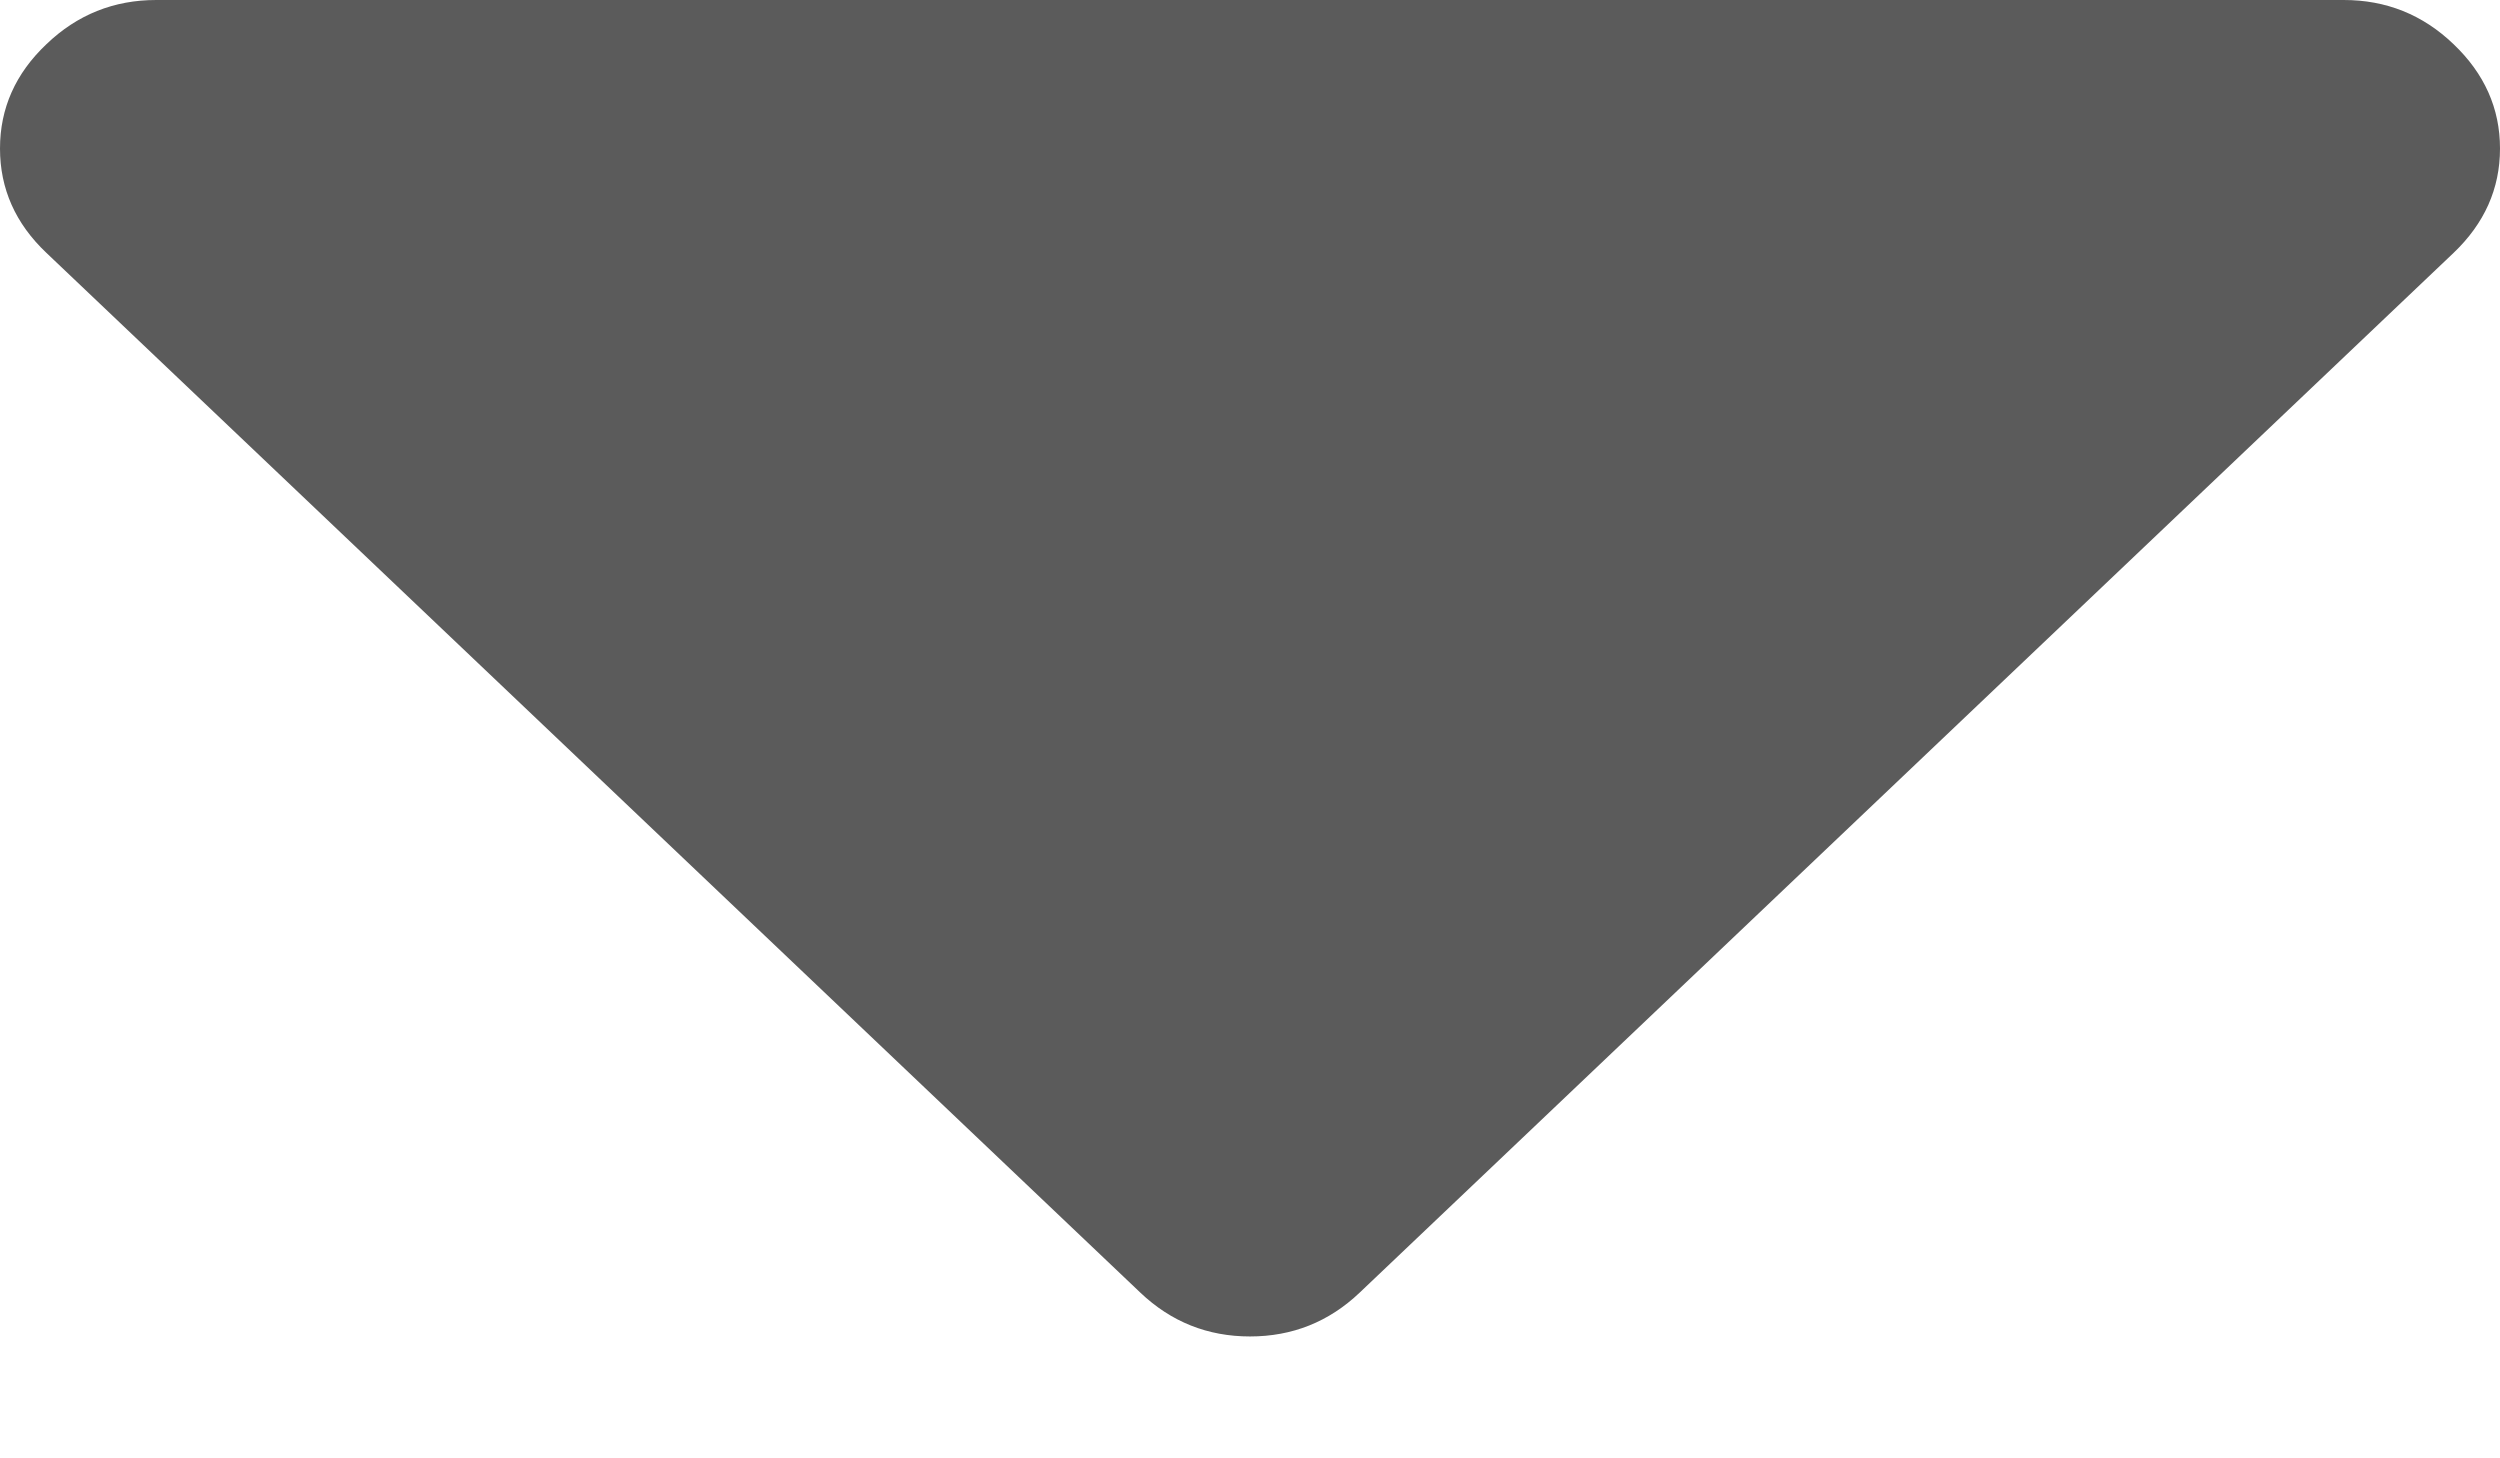 <svg width="12" height="7" viewBox="0 0 12 7" fill="none" xmlns="http://www.w3.org/2000/svg">
<path d="M11.777 0.212C11.629 0.07 11.453 0 11.25 0H0.75C0.547 0 0.371 0.07 0.223 0.212C0.074 0.353 0 0.52 0 0.713C0 0.906 0.074 1.073 0.223 1.214L5.473 6.204C5.621 6.345 5.797 6.415 6 6.415C6.203 6.415 6.379 6.345 6.527 6.204L11.777 1.214C11.925 1.073 12 0.906 12 0.713C12 0.52 11.925 0.353 11.777 0.212Z" fill="#5B5B5B"/>
</svg>
